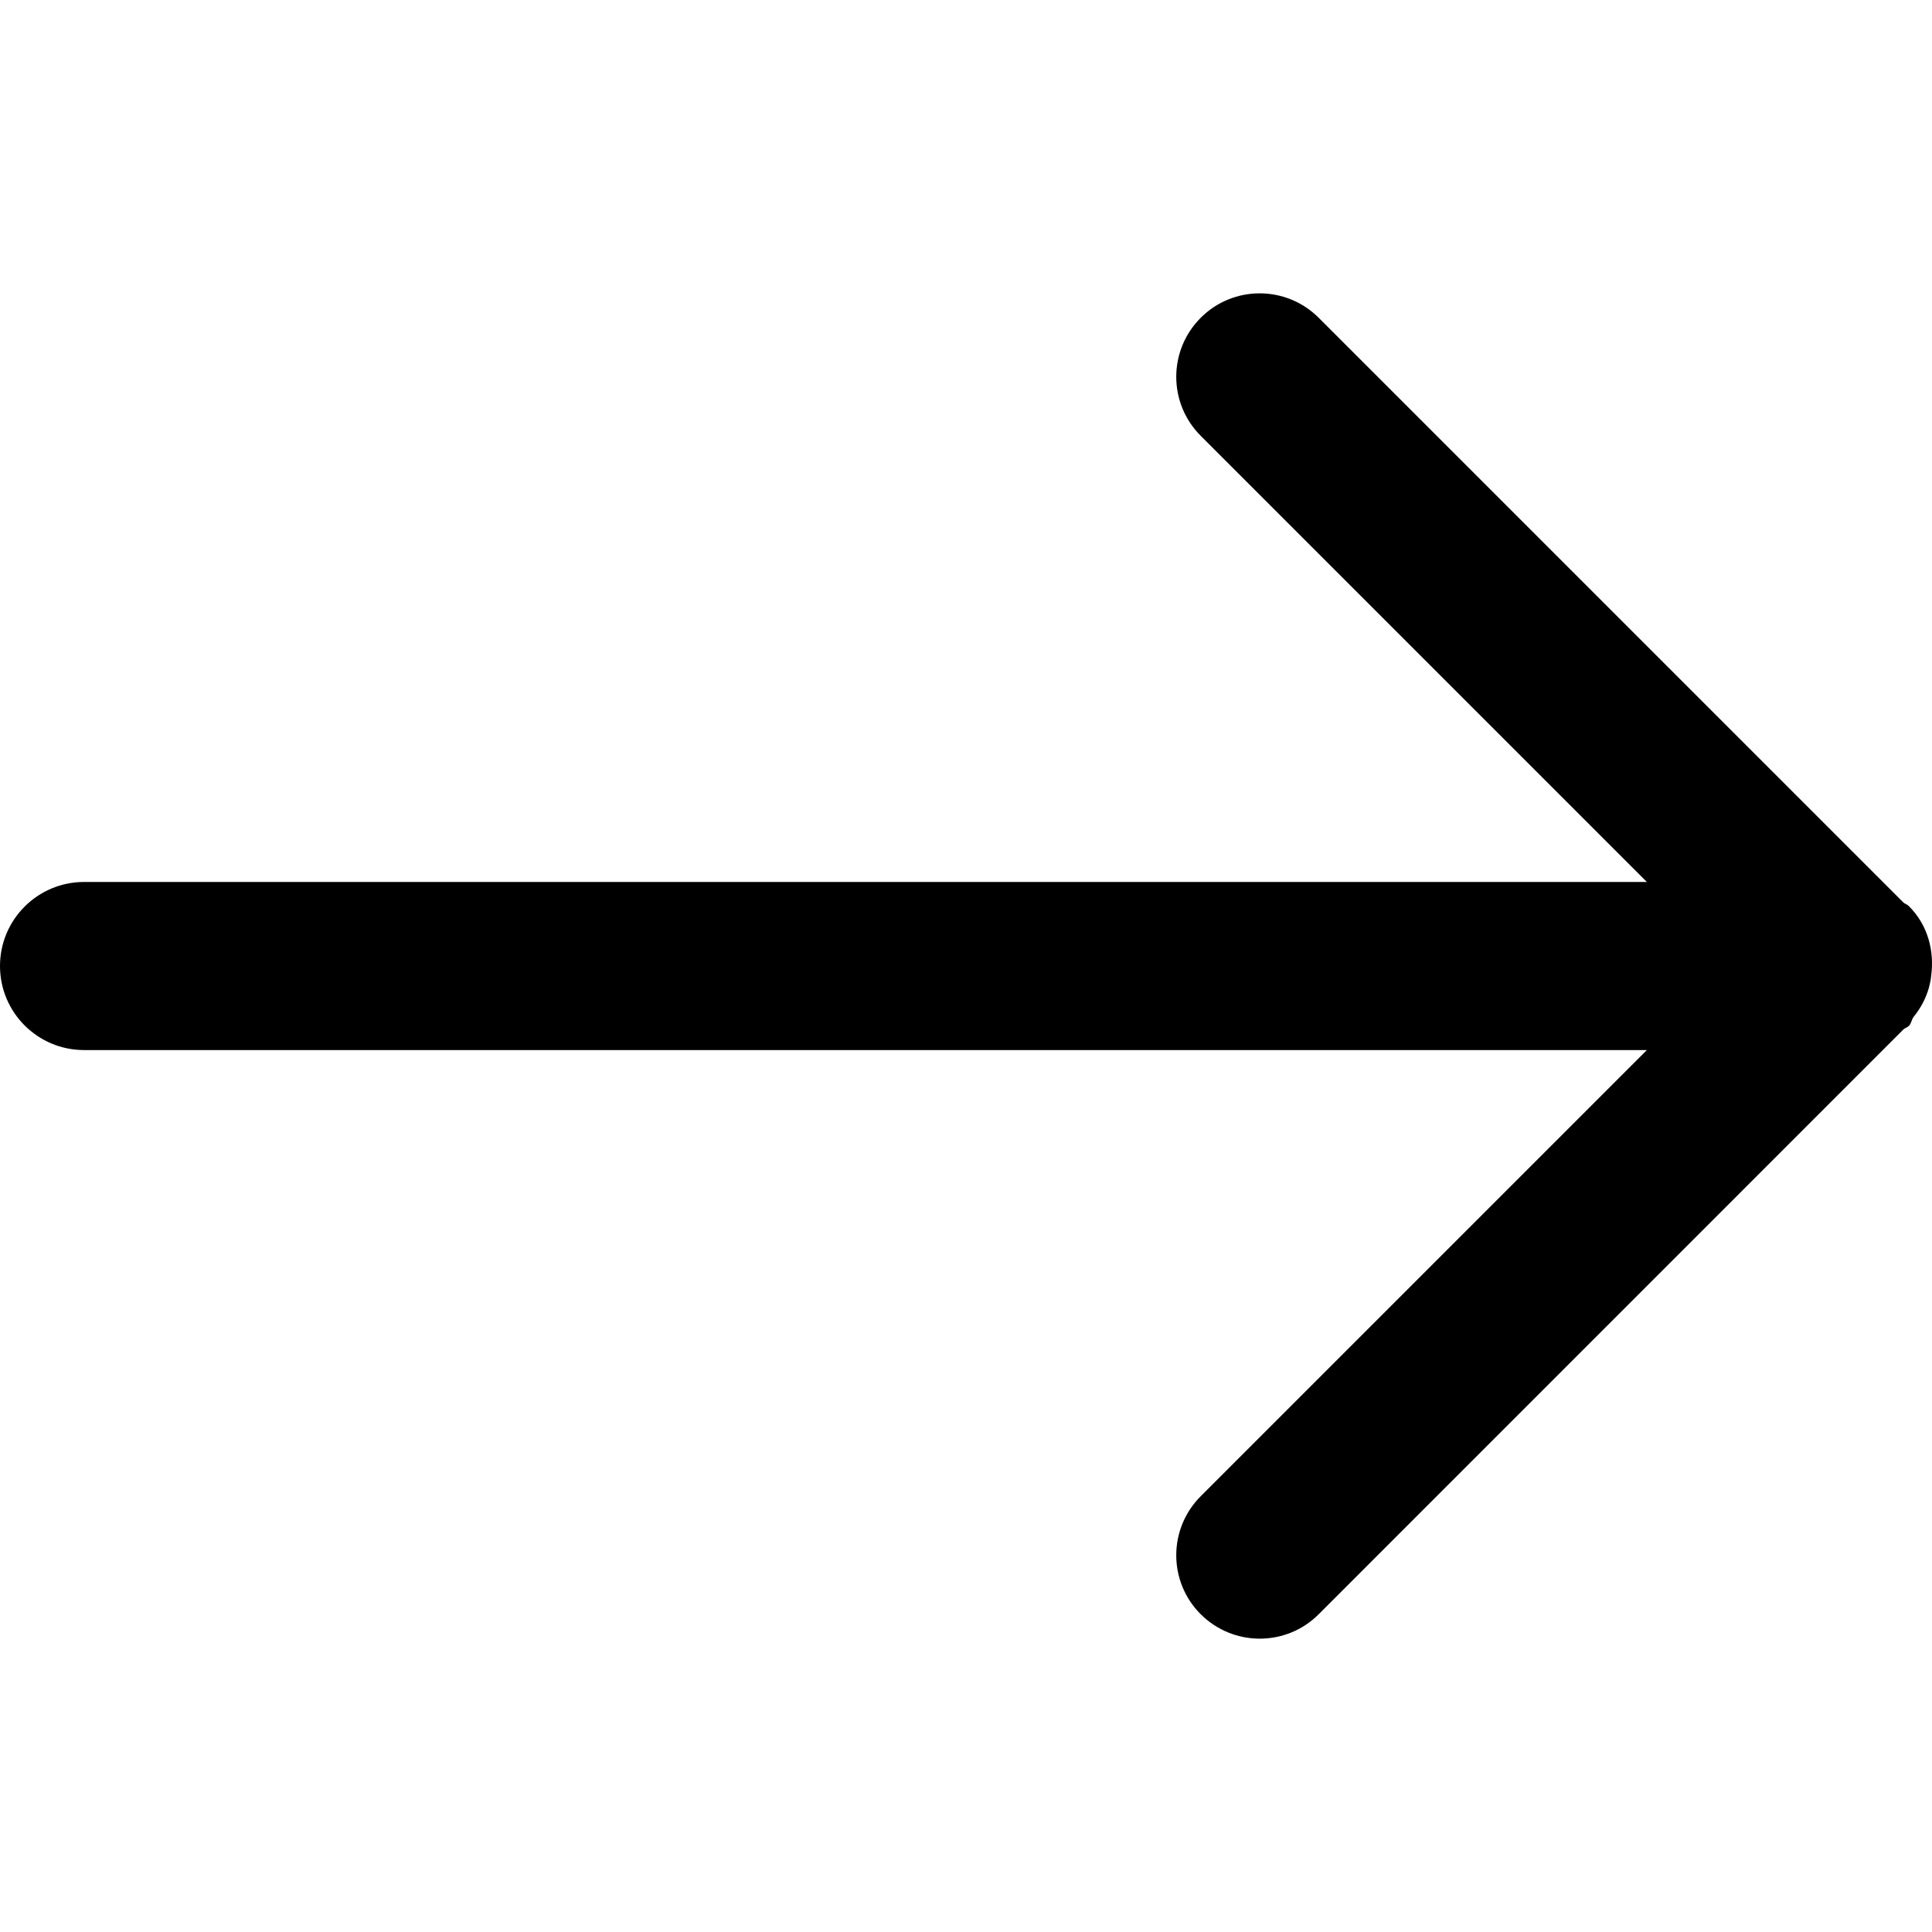 <?xml version="1.0" encoding="iso-8859-1"?>
<!-- Generator: Adobe Illustrator 16.0.0, SVG Export Plug-In . SVG Version: 6.00 Build 0)  -->
<!DOCTYPE svg PUBLIC "-//W3C//DTD SVG 1.1//EN" "http://www.w3.org/Graphics/SVG/1.1/DTD/svg11.dtd">
<svg version="1.1" id="Capa_1" xmlns="http://www.w3.org/2000/svg" xmlns:xlink="http://www.w3.org/1999/xlink" x="0px" y="0px"
	 width="611.987px" height="611.987px" viewBox="0 0 611.987 611.987" style="enable-background:new 0 0 611.987 611.987;"
	 xml:space="preserve">
<g>
	<g id="arrow-R">
		<g>
			<path d="M604.652,287.018c-0.532-0.532-1.225-0.692-1.757-1.171L417.717,100.668c-10.329-10.329-27.074-10.329-37.377,0
				c-10.328,10.329-10.328,27.074,0,37.376l141.334,141.333H26.622C11.926,279.377,0,291.304,0,306
				c0,14.694,11.926,26.621,26.622,26.621h495.052L380.341,473.954c-10.329,10.329-10.329,27.074,0,37.376
				c10.329,10.303,27.073,10.329,37.376,0l185.232-185.258c0.532-0.453,1.197-0.612,1.703-1.092c0.825-0.825,0.825-1.97,1.518-2.875
				c2.263-2.796,3.86-5.856,4.818-9.158c0.346-1.277,0.586-2.396,0.719-3.7C612.799,301.34,610.749,293.087,604.652,287.018z"/>
		</g>
	</g>
</g>
<g>
</g>
<g>
</g>
<g>
</g>
<g>
</g>
<g>
</g>
<g>
</g>
<g>
</g>
<g>
</g>
<g>
</g>
<g>
</g>
<g>
</g>
<g>
</g>
<g>
</g>
<g>
</g>
<g>
</g>
</svg>
